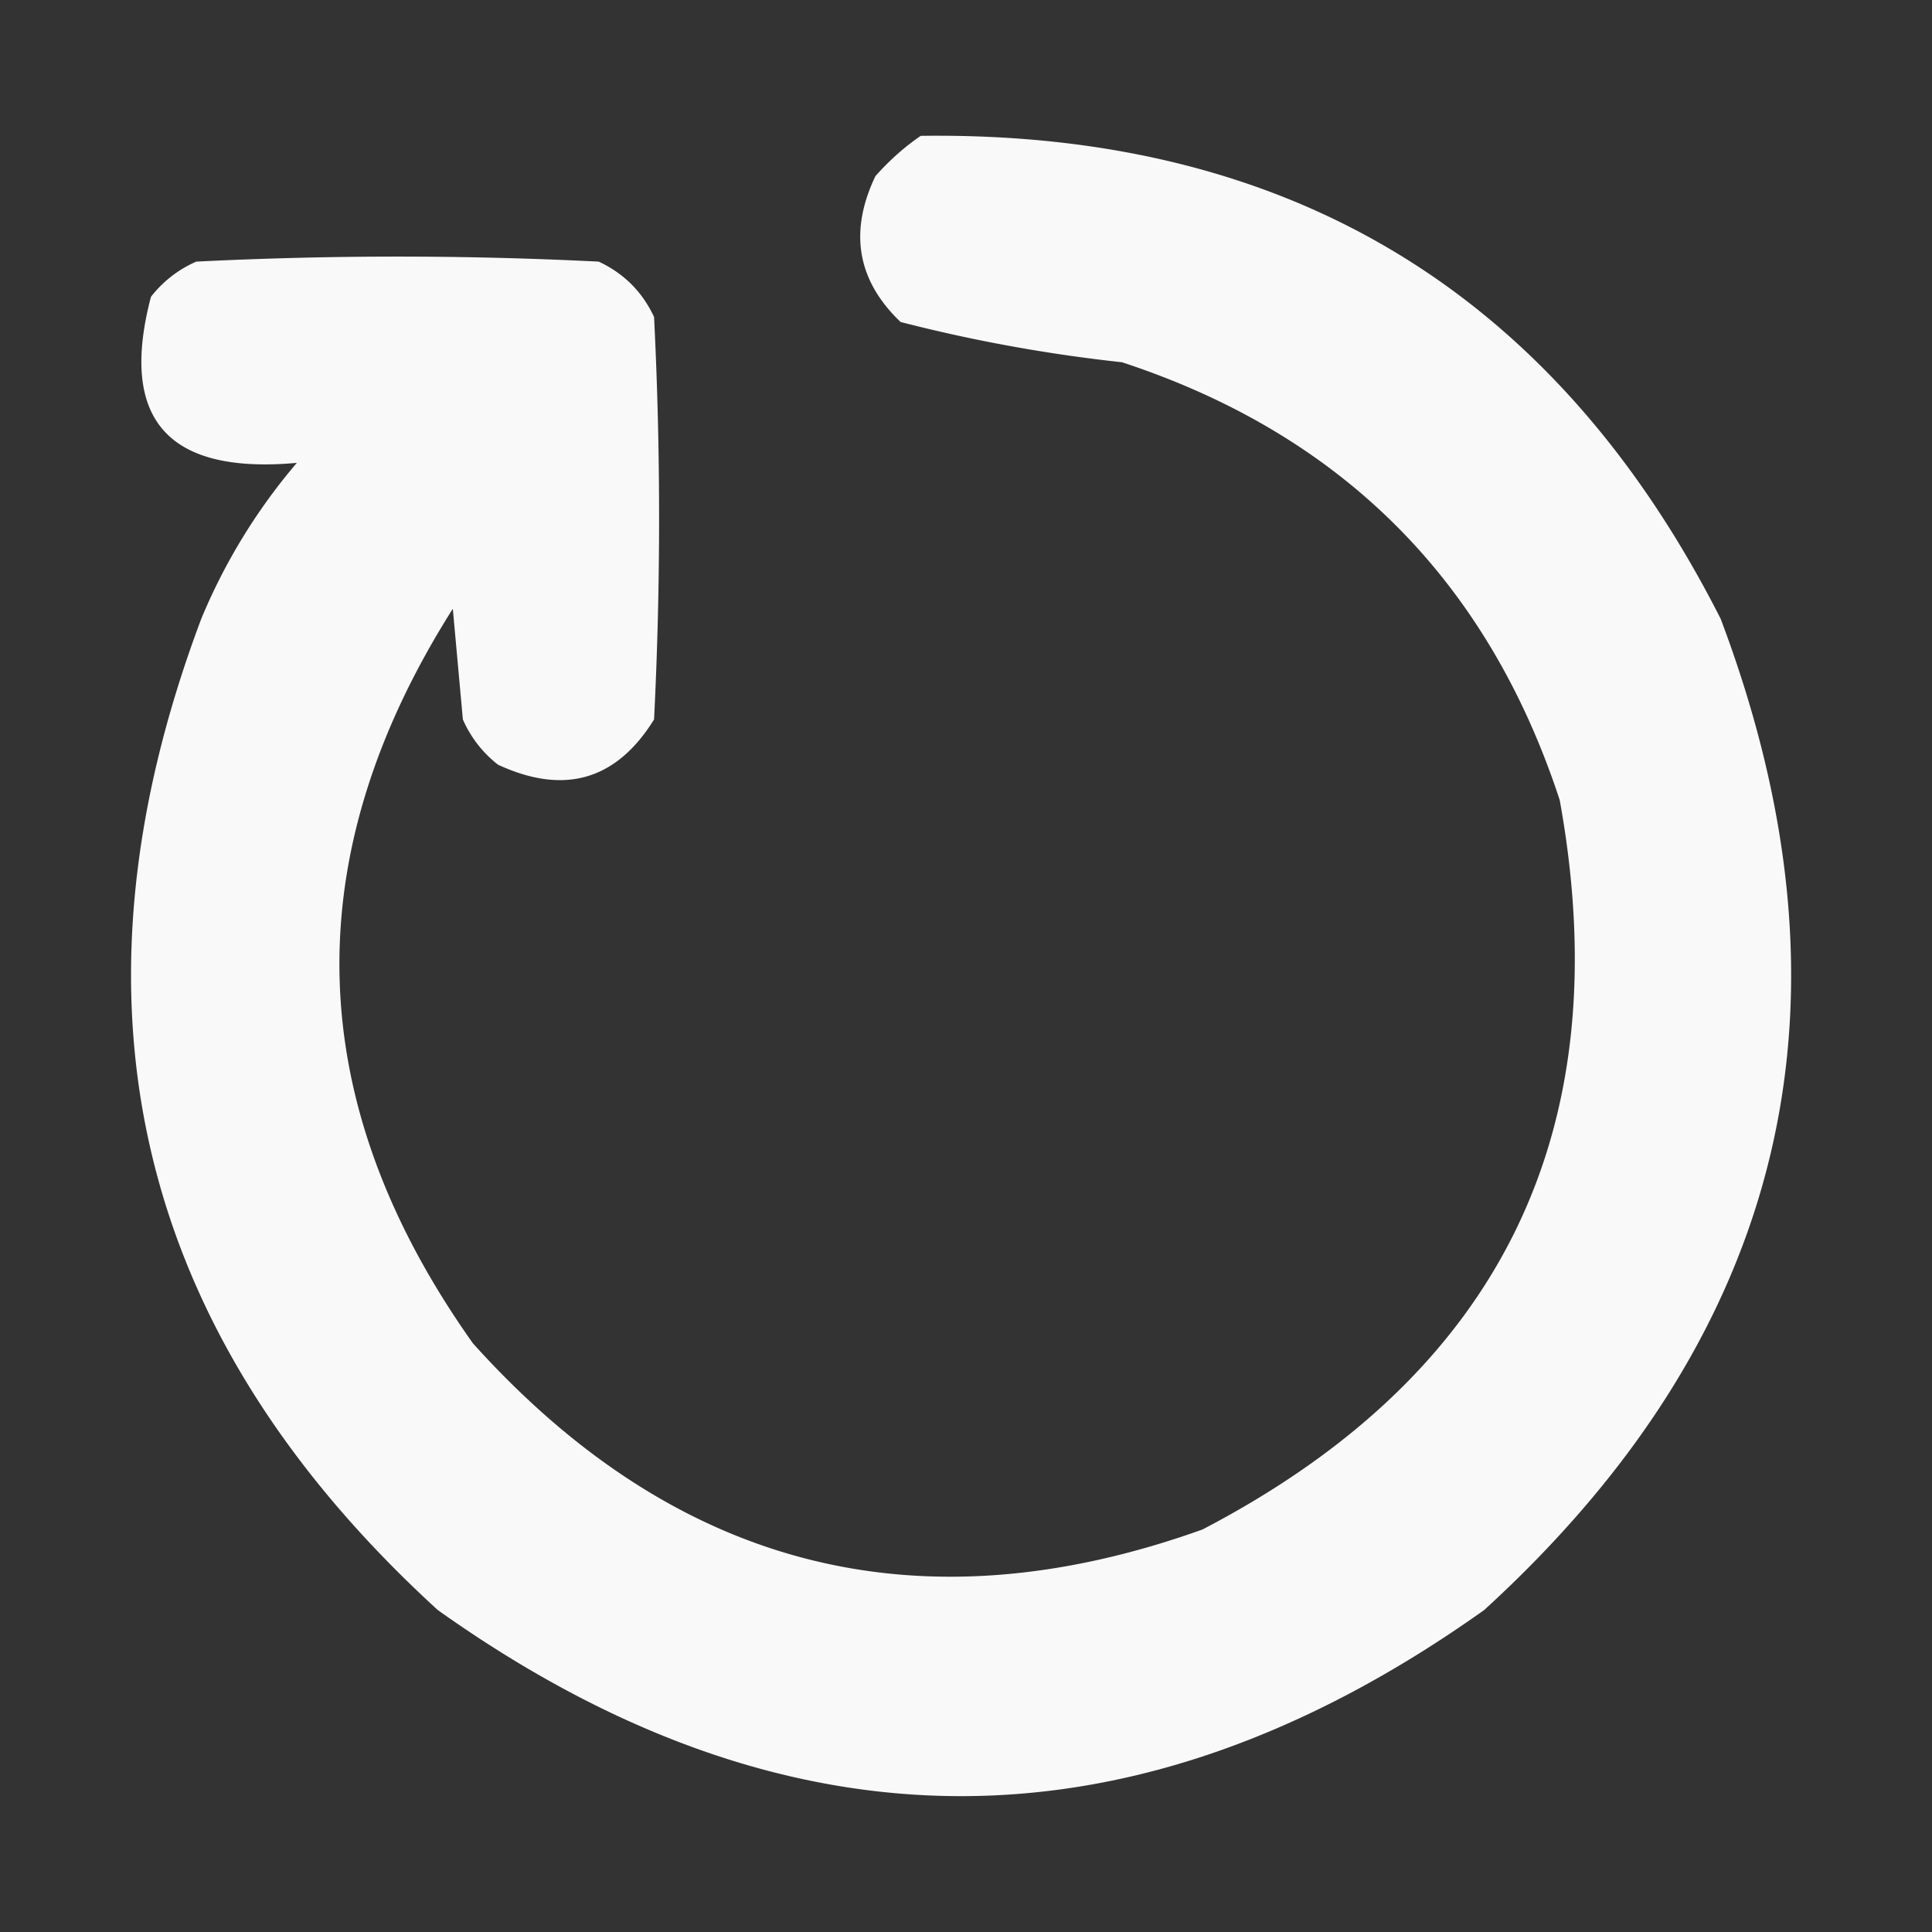 <svg width="192" height="192" style="shape-rendering:geometricPrecision;text-rendering:geometricPrecision;image-rendering:optimizeQuality;fill-rule:evenodd;clip-rule:evenodd" xmlns="http://www.w3.org/2000/svg"><rect width="100%" height="100%" fill="#333333" stroke="none"/><path style="opacity:.967;fill:#fff" fill="#282828" d="M91.5 13.5c36.521-.493 63.021 15.506 79.5 48 14.409 38.197 6.575 71.03-23.5 98.5-34.663 24.665-69.33 24.665-104 0C13.46 132.534 5.627 99.7 20 61.5A58.188 58.188 0 0 1 29.5 46C16.645 47.16 11.812 41.66 15 29.5a11.529 11.529 0 0 1 4.5-3.5 400.23 400.23 0 0 1 40 0c2.5 1.167 4.333 3 5.5 5.5a400.23 400.23 0 0 1 0 40c-3.748 6.042-8.915 7.542-15.5 4.5a11.529 11.529 0 0 1-3.5-4.5l-1-11c-15.665 24.72-14.998 49.052 2 73 20.168 22.416 44.335 28.583 72.5 18.5 29.639-15.445 41.473-39.612 35.5-72.5-7.167-21.833-21.667-36.333-43.5-43.5a155.446 155.446 0 0 1-22-4c-4.315-4.121-5.149-8.955-2.5-14.5 1.397-1.57 2.897-2.904 4.5-4Z"/></svg>
